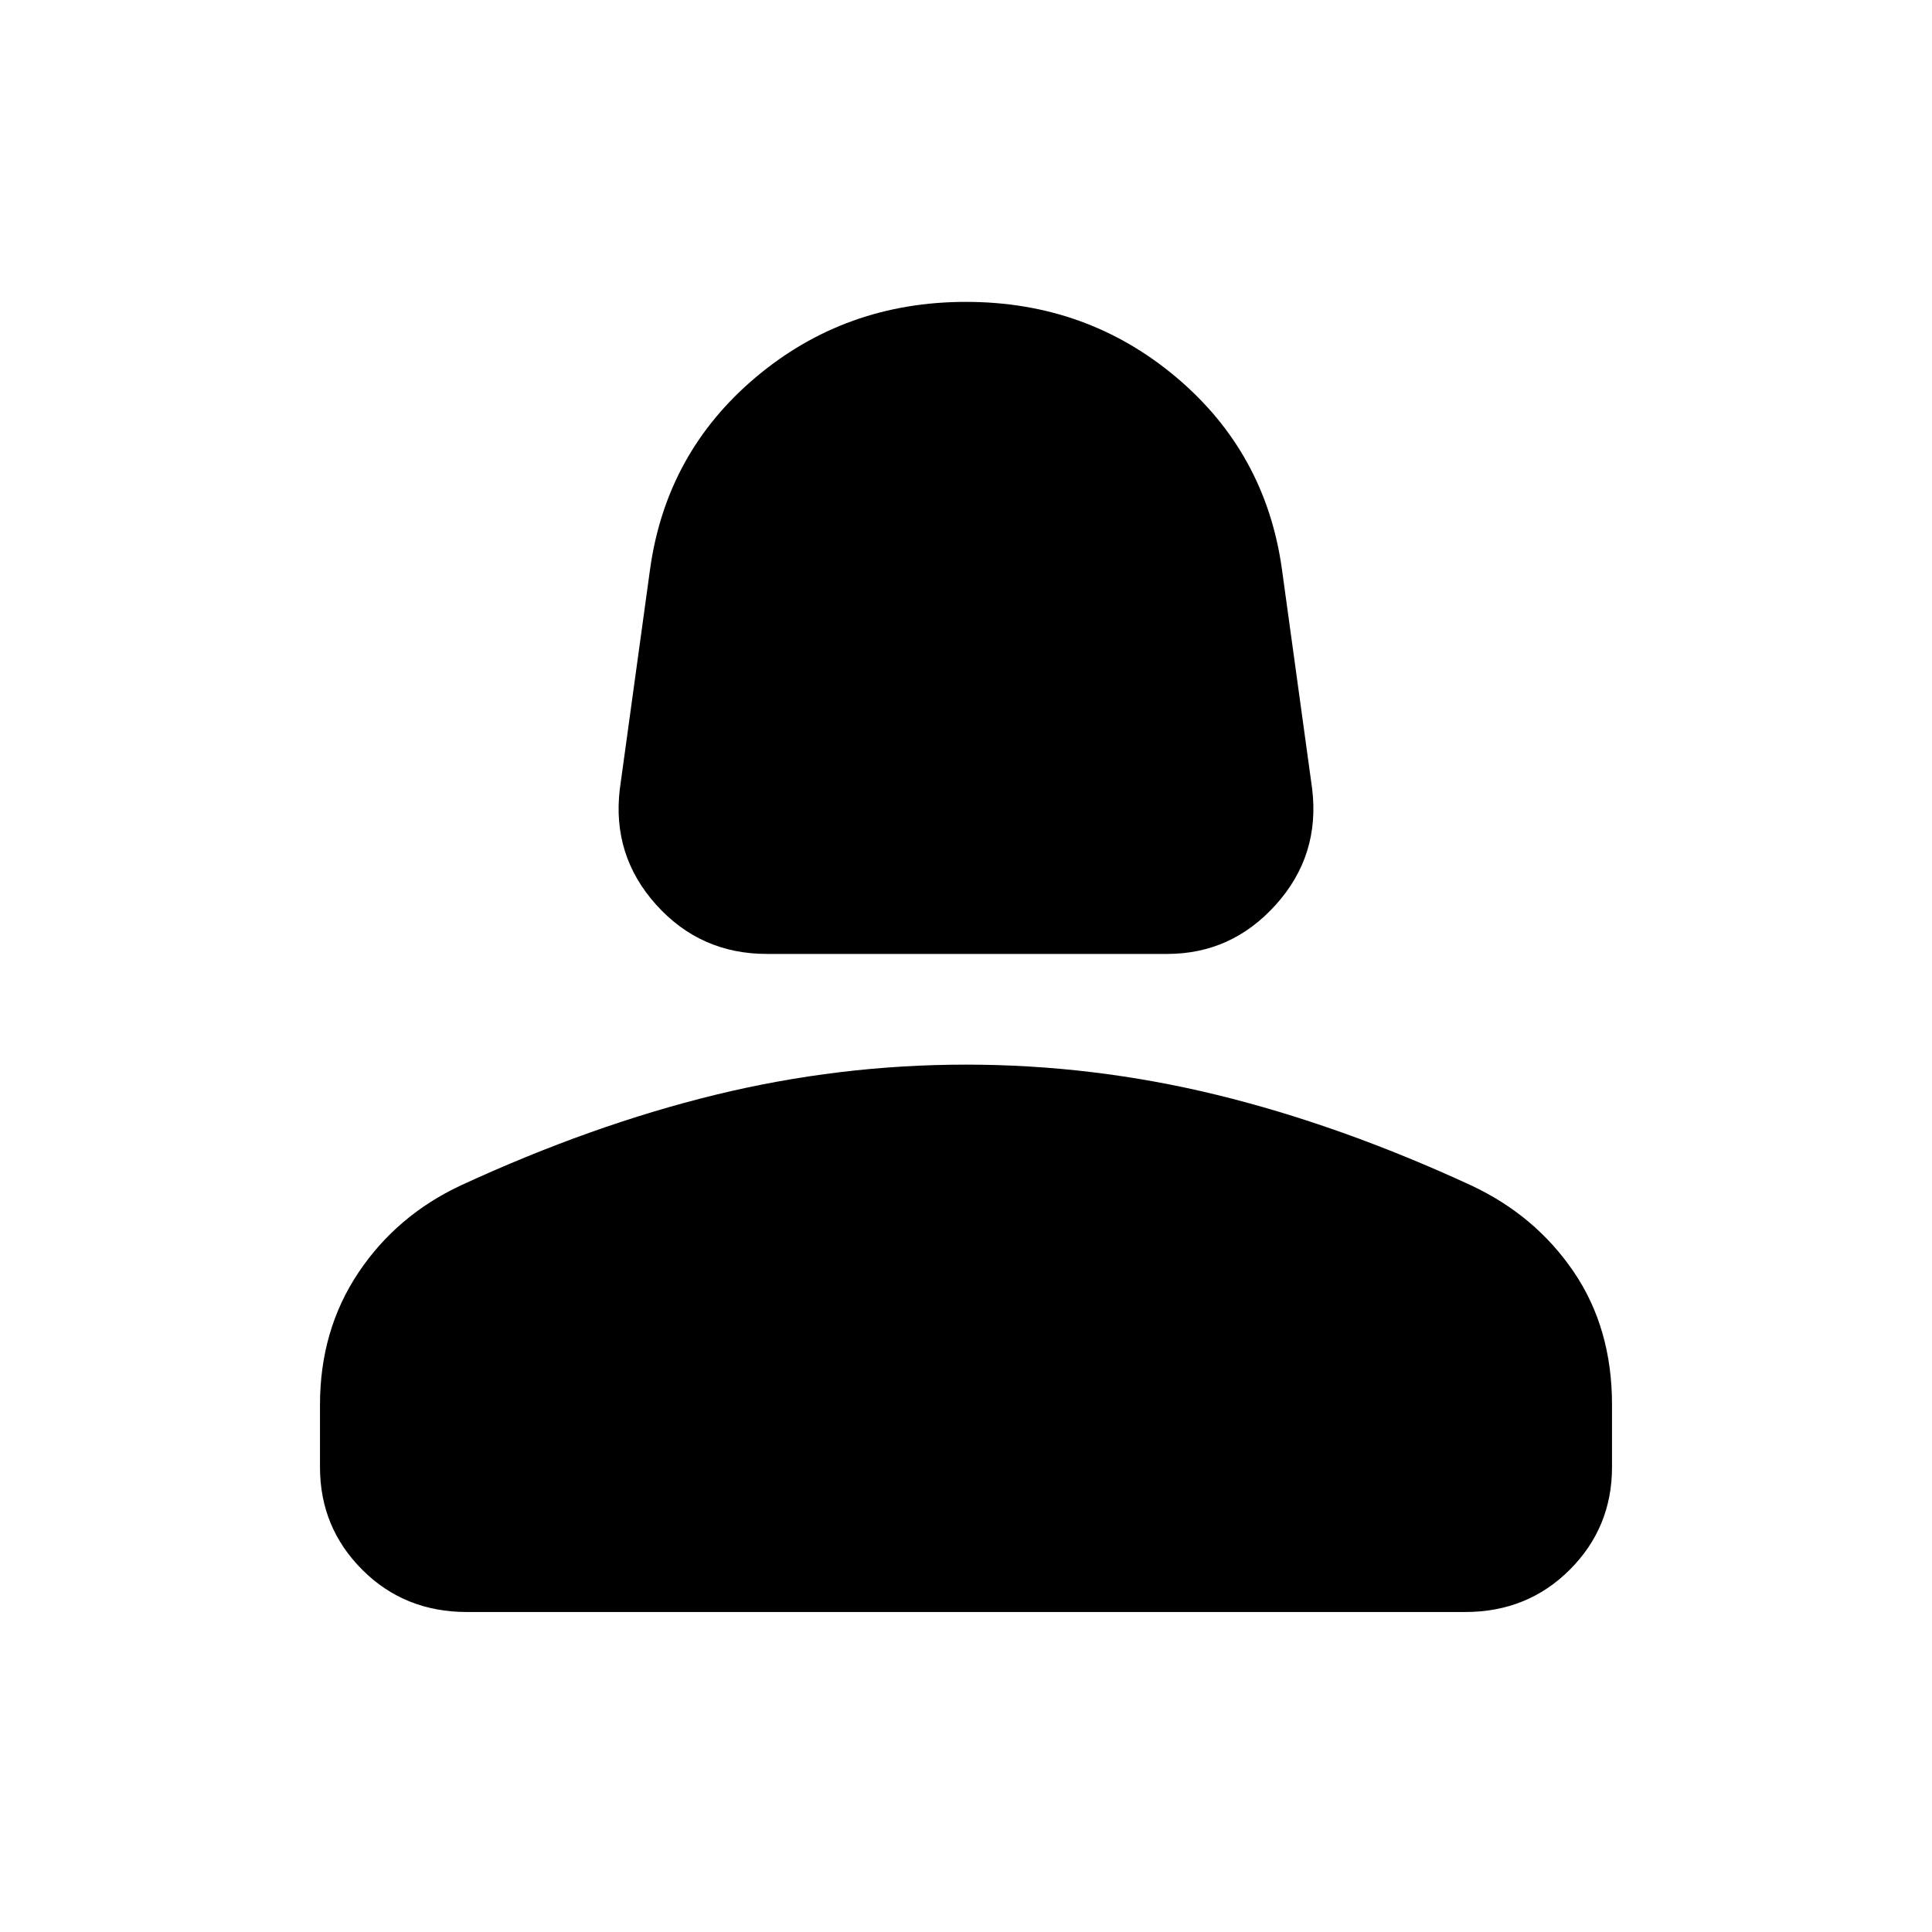 <svg xmlns="http://www.w3.org/2000/svg" height="40" width="40"><path d="M15.875 19.75q-1.375 0-2.292-1.021-.916-1.021-.75-2.396l.625-4.541q.334-2.417 2.188-3.98Q17.5 6.25 20 6.25t4.354 1.562q1.854 1.563 2.188 3.98l.625 4.541q.166 1.375-.75 2.396-.917 1.021-2.25 1.021ZM9.667 33.375q-1.292 0-2.167-.875-.875-.875-.875-2.125v-1.292q0-1.541.792-2.729.791-1.187 2.125-1.812 2.708-1.25 5.27-1.875 2.563-.625 5.188-.625 2.625 0 5.188.625 2.562.625 5.27 1.875 1.334.625 2.125 1.791.792 1.167.792 2.75v1.292q0 1.25-.875 2.125t-2.167.875Z"/></svg>